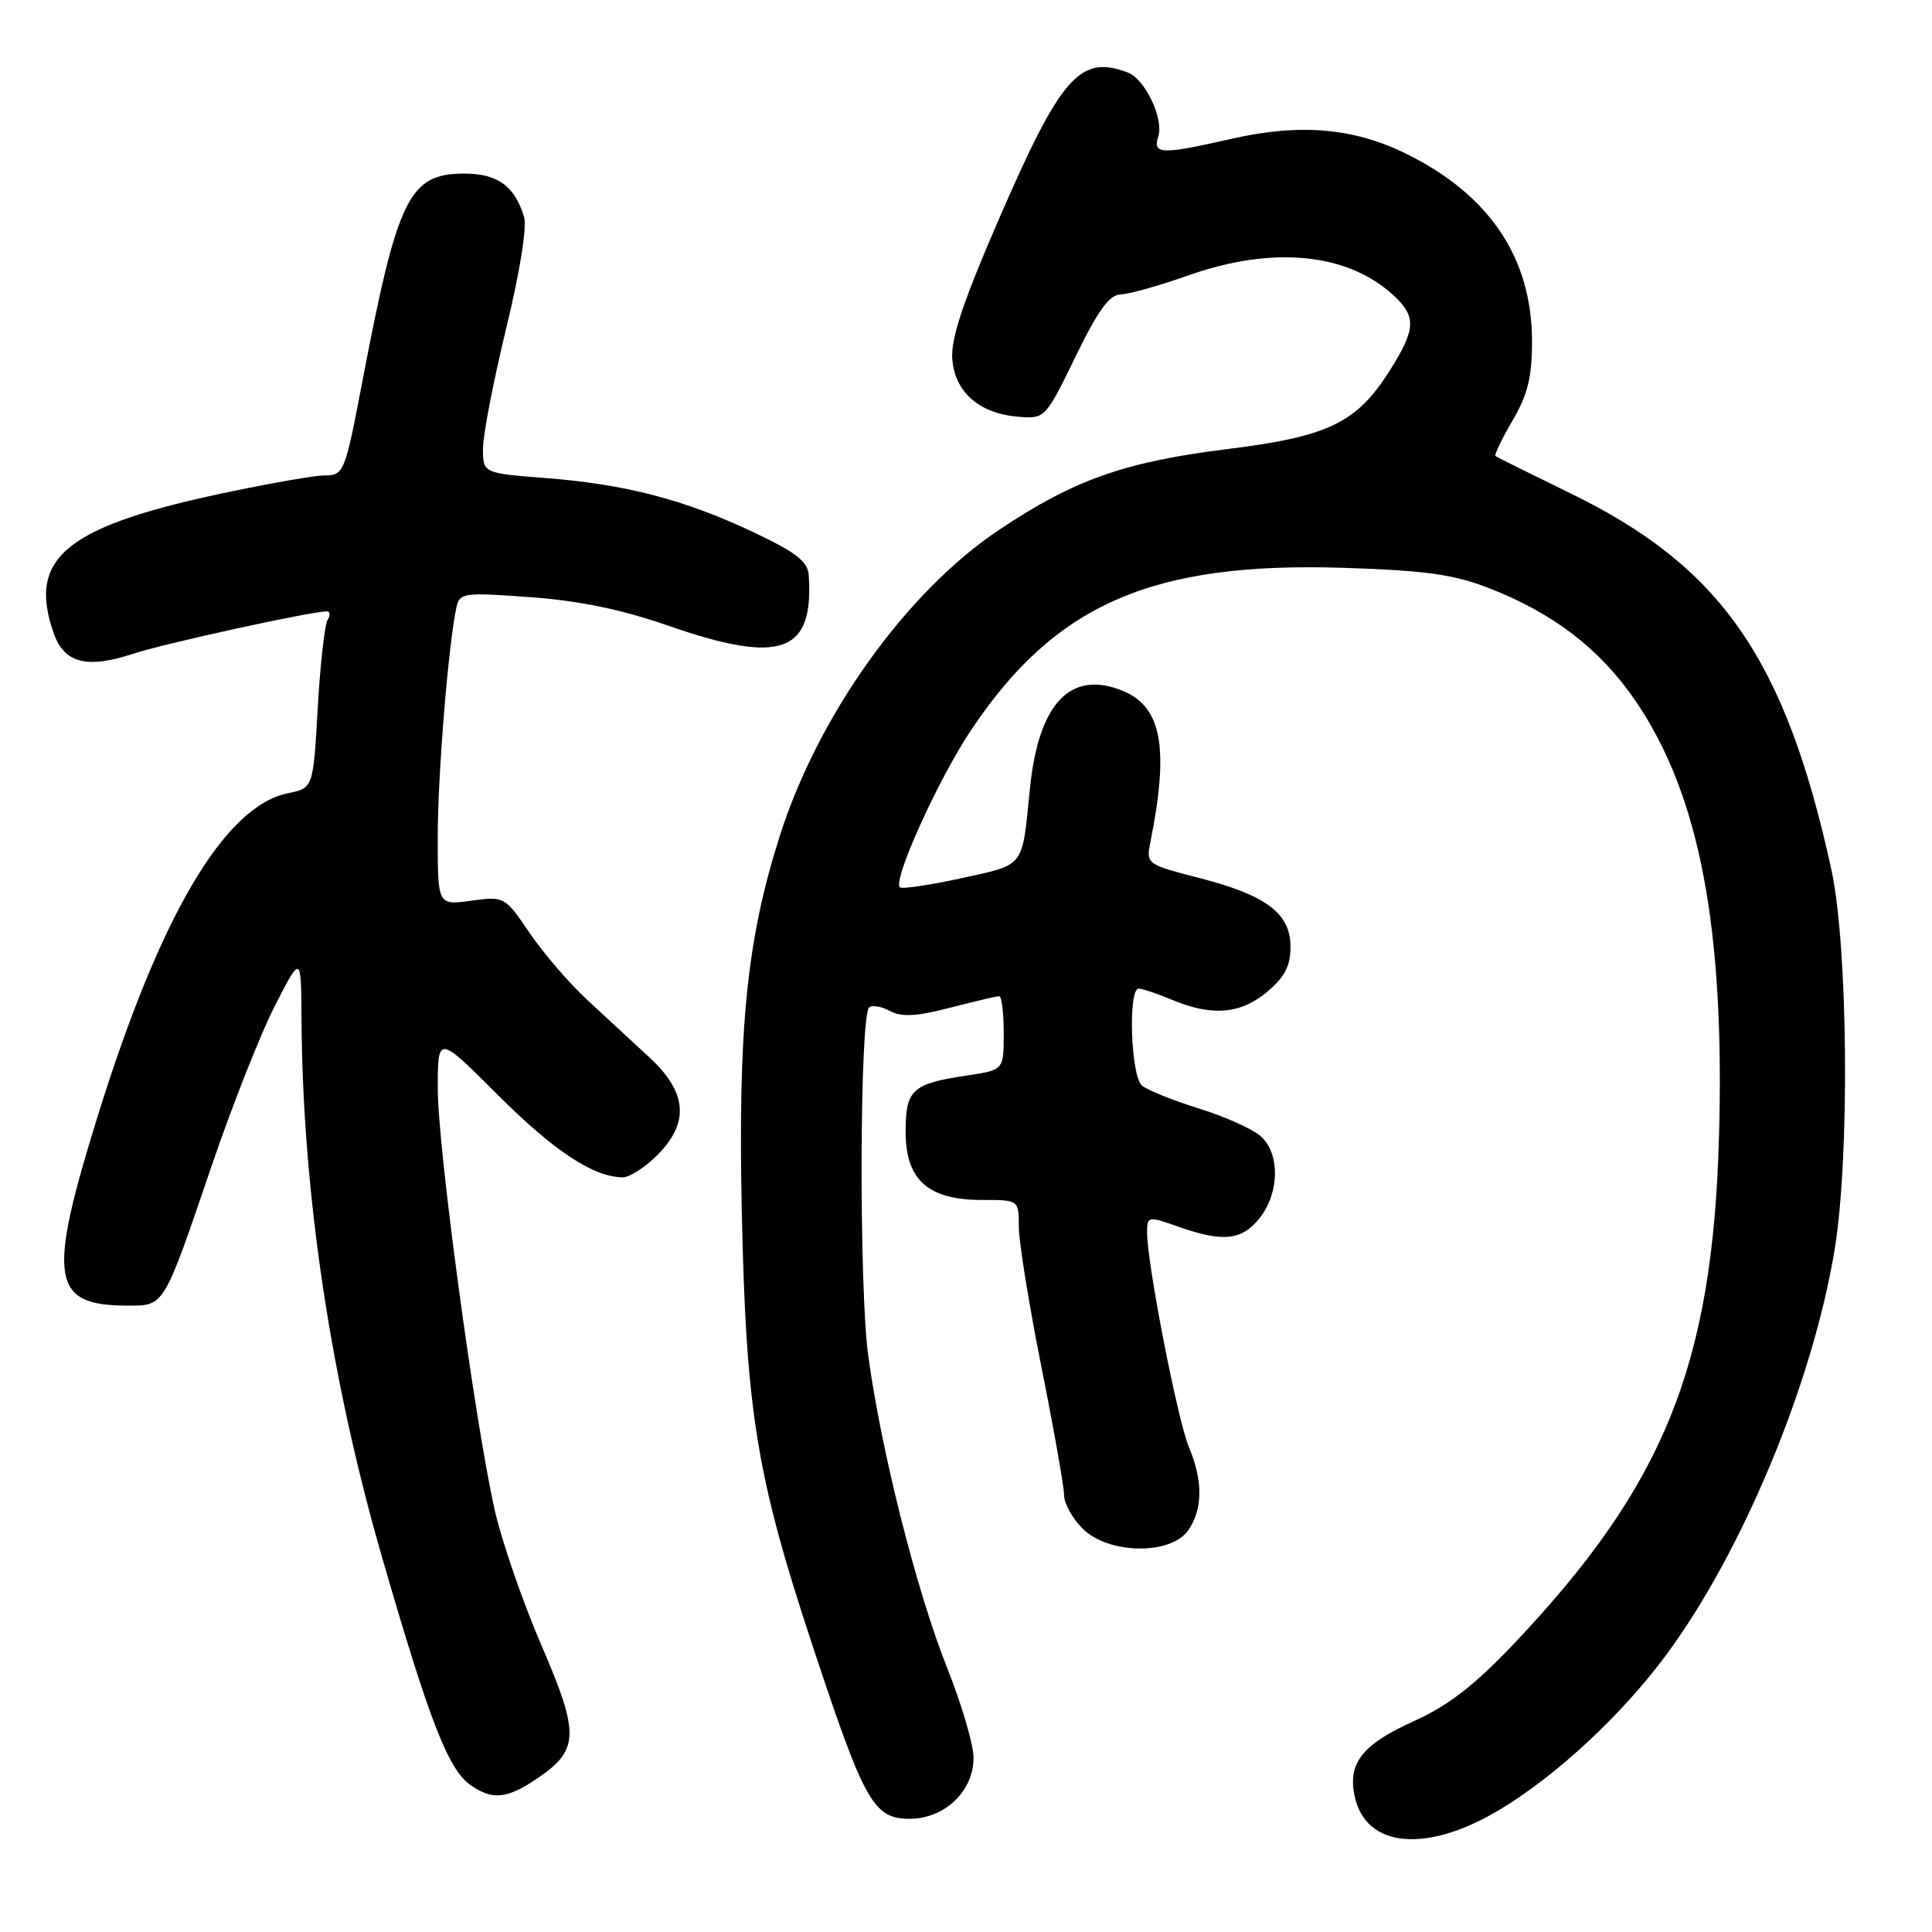<?xml version="1.0" encoding="UTF-8" standalone="no"?>
<!DOCTYPE svg PUBLIC "-//W3C//DTD SVG 1.1//EN" "http://www.w3.org/Graphics/SVG/1.1/DTD/svg11.dtd" >
<svg xmlns="http://www.w3.org/2000/svg" xmlns:xlink="http://www.w3.org/1999/xlink" version="1.1" viewBox="0 0 256 256">
 <g >
 <path fill="currentColor"
d=" M 198.81 239.74 C 206.33 235.20 214.93 227.19 220.80 219.26 C 230.93 205.55 240.24 183.11 243.11 165.50 C 245.12 153.17 244.87 125.30 242.66 115.20 C 236.58 87.34 228.05 75.06 208.09 65.37 C 202.82 62.80 198.35 60.58 198.16 60.43 C 197.98 60.28 198.99 58.17 200.41 55.74 C 202.43 52.30 203.00 49.98 203.00 45.25 C 203.00 34.15 197.35 25.77 186.22 20.32 C 179.30 16.93 172.21 16.34 163.19 18.39 C 153.82 20.52 152.71 20.48 153.48 18.05 C 154.22 15.72 151.73 10.49 149.46 9.62 C 143.06 7.17 140.54 10.09 132.04 29.77 C 127.47 40.36 125.96 44.98 126.19 47.67 C 126.56 52.02 129.84 54.83 135.00 55.23 C 138.46 55.50 138.55 55.40 142.50 47.28 C 145.49 41.13 147.00 39.04 148.50 39.01 C 149.60 38.98 153.65 37.84 157.50 36.48 C 168.70 32.52 178.68 33.53 184.74 39.22 C 187.70 42.00 187.59 43.67 184.12 49.15 C 179.76 56.03 176.00 57.85 162.73 59.49 C 149.00 61.20 142.33 63.55 132.35 70.23 C 120.10 78.42 108.40 94.77 103.31 110.81 C 98.95 124.54 97.78 136.16 98.29 160.50 C 98.86 187.20 100.24 195.61 107.70 218.16 C 114.55 238.85 115.75 241.00 120.53 241.00 C 125.17 241.00 129.00 237.34 129.00 232.92 C 129.00 231.18 127.44 225.86 125.54 221.10 C 121.47 210.92 116.73 192.16 115.03 179.50 C 113.81 170.35 113.91 134.75 115.16 133.50 C 115.53 133.14 116.76 133.34 117.90 133.95 C 119.48 134.79 121.41 134.69 125.88 133.53 C 129.13 132.69 132.06 132.00 132.39 132.00 C 132.73 132.00 133.00 134.20 133.00 136.89 C 133.00 141.77 133.00 141.77 128.25 142.49 C 120.84 143.60 120.00 144.36 120.00 149.96 C 120.00 156.36 122.97 159.00 130.13 159.00 C 135.00 159.00 135.00 159.00 135.00 162.57 C 135.00 164.53 136.35 172.90 138.00 181.16 C 139.65 189.43 141.00 197.06 141.00 198.14 C 141.00 199.21 142.10 201.20 143.45 202.55 C 146.86 205.96 155.12 206.09 157.44 202.78 C 159.39 199.99 159.42 196.26 157.53 191.73 C 156.03 188.13 152.00 167.48 152.00 163.37 C 152.00 161.13 152.07 161.11 156.13 162.54 C 162.06 164.64 164.57 164.37 166.93 161.37 C 169.55 158.04 169.62 152.87 167.08 150.58 C 166.03 149.62 162.35 147.97 158.90 146.89 C 155.45 145.82 152.04 144.45 151.32 143.85 C 149.84 142.62 149.44 131.00 150.88 131.00 C 151.36 131.00 153.37 131.67 155.35 132.50 C 160.61 134.70 164.41 134.37 167.92 131.41 C 170.23 129.47 171.00 127.98 171.00 125.48 C 171.00 121.03 167.83 118.63 158.88 116.33 C 151.91 114.53 151.85 114.49 152.44 111.56 C 154.92 99.14 153.95 93.72 148.86 91.58 C 141.90 88.66 137.61 93.13 136.47 104.50 C 135.41 115.11 135.88 114.50 127.38 116.37 C 123.16 117.29 119.50 117.83 119.23 117.57 C 118.28 116.62 124.27 103.37 128.59 96.87 C 139.76 80.06 152.61 74.43 178.00 75.24 C 188.87 75.59 192.62 76.11 197.24 77.91 C 205.83 81.24 212.00 85.98 216.70 92.85 C 225.19 105.26 228.58 123.00 227.77 150.87 C 226.89 181.04 220.47 196.84 200.56 217.85 C 195.33 223.35 191.89 226.01 187.33 228.07 C 180.50 231.14 178.54 233.64 179.51 238.06 C 181.01 244.90 189.09 245.60 198.81 239.74 Z  M 71.09 235.72 C 76.77 231.89 76.85 229.85 71.72 217.96 C 69.24 212.21 66.45 204.12 65.53 200.00 C 62.87 188.05 58.02 152.18 58.01 144.31 C 58.00 137.12 58.00 137.12 65.98 145.10 C 73.42 152.54 78.68 156.00 82.54 156.00 C 83.43 156.00 85.47 154.68 87.08 153.08 C 91.38 148.77 91.07 144.76 86.07 140.13 C 83.91 138.13 80.20 134.70 77.82 132.50 C 75.44 130.30 72.00 126.31 70.18 123.62 C 66.88 118.78 66.84 118.75 62.43 119.35 C 58.00 119.96 58.00 119.96 58.00 110.94 C 58.00 102.69 59.41 85.38 60.48 80.47 C 60.90 78.55 61.41 78.48 70.31 79.13 C 76.82 79.61 82.42 80.77 88.56 82.91 C 103.49 88.11 107.87 86.53 107.16 76.20 C 107.03 74.38 105.48 73.19 99.75 70.48 C 90.66 66.19 82.80 64.15 72.25 63.34 C 64.00 62.70 64.00 62.70 64.00 59.43 C 64.00 57.63 65.38 50.49 67.06 43.56 C 68.87 36.14 69.85 30.05 69.44 28.74 C 68.20 24.64 65.93 23.00 61.52 23.00 C 54.22 23.00 52.67 26.15 48.05 50.37 C 45.68 62.77 45.59 63.00 42.88 63.00 C 41.78 63.00 36.30 63.95 30.69 65.11 C 8.81 69.64 3.59 73.79 7.10 83.86 C 8.50 87.88 11.49 88.66 17.70 86.61 C 21.89 85.24 41.08 81.04 43.31 81.01 C 43.75 81.00 43.80 81.51 43.41 82.14 C 43.02 82.77 42.43 88.04 42.10 93.86 C 41.50 104.42 41.50 104.42 38.15 105.11 C 29.75 106.82 21.19 121.35 12.94 147.91 C 6.24 169.47 6.79 173.00 16.90 173.00 C 21.82 173.00 21.61 173.35 28.06 154.44 C 30.77 146.48 34.54 136.95 36.44 133.24 C 39.90 126.50 39.90 126.50 39.95 135.00 C 40.09 158.02 43.78 182.69 50.64 206.40 C 56.92 228.10 59.39 234.46 62.36 236.54 C 65.24 238.55 67.15 238.37 71.09 235.72 Z "/>
</g>
</svg>